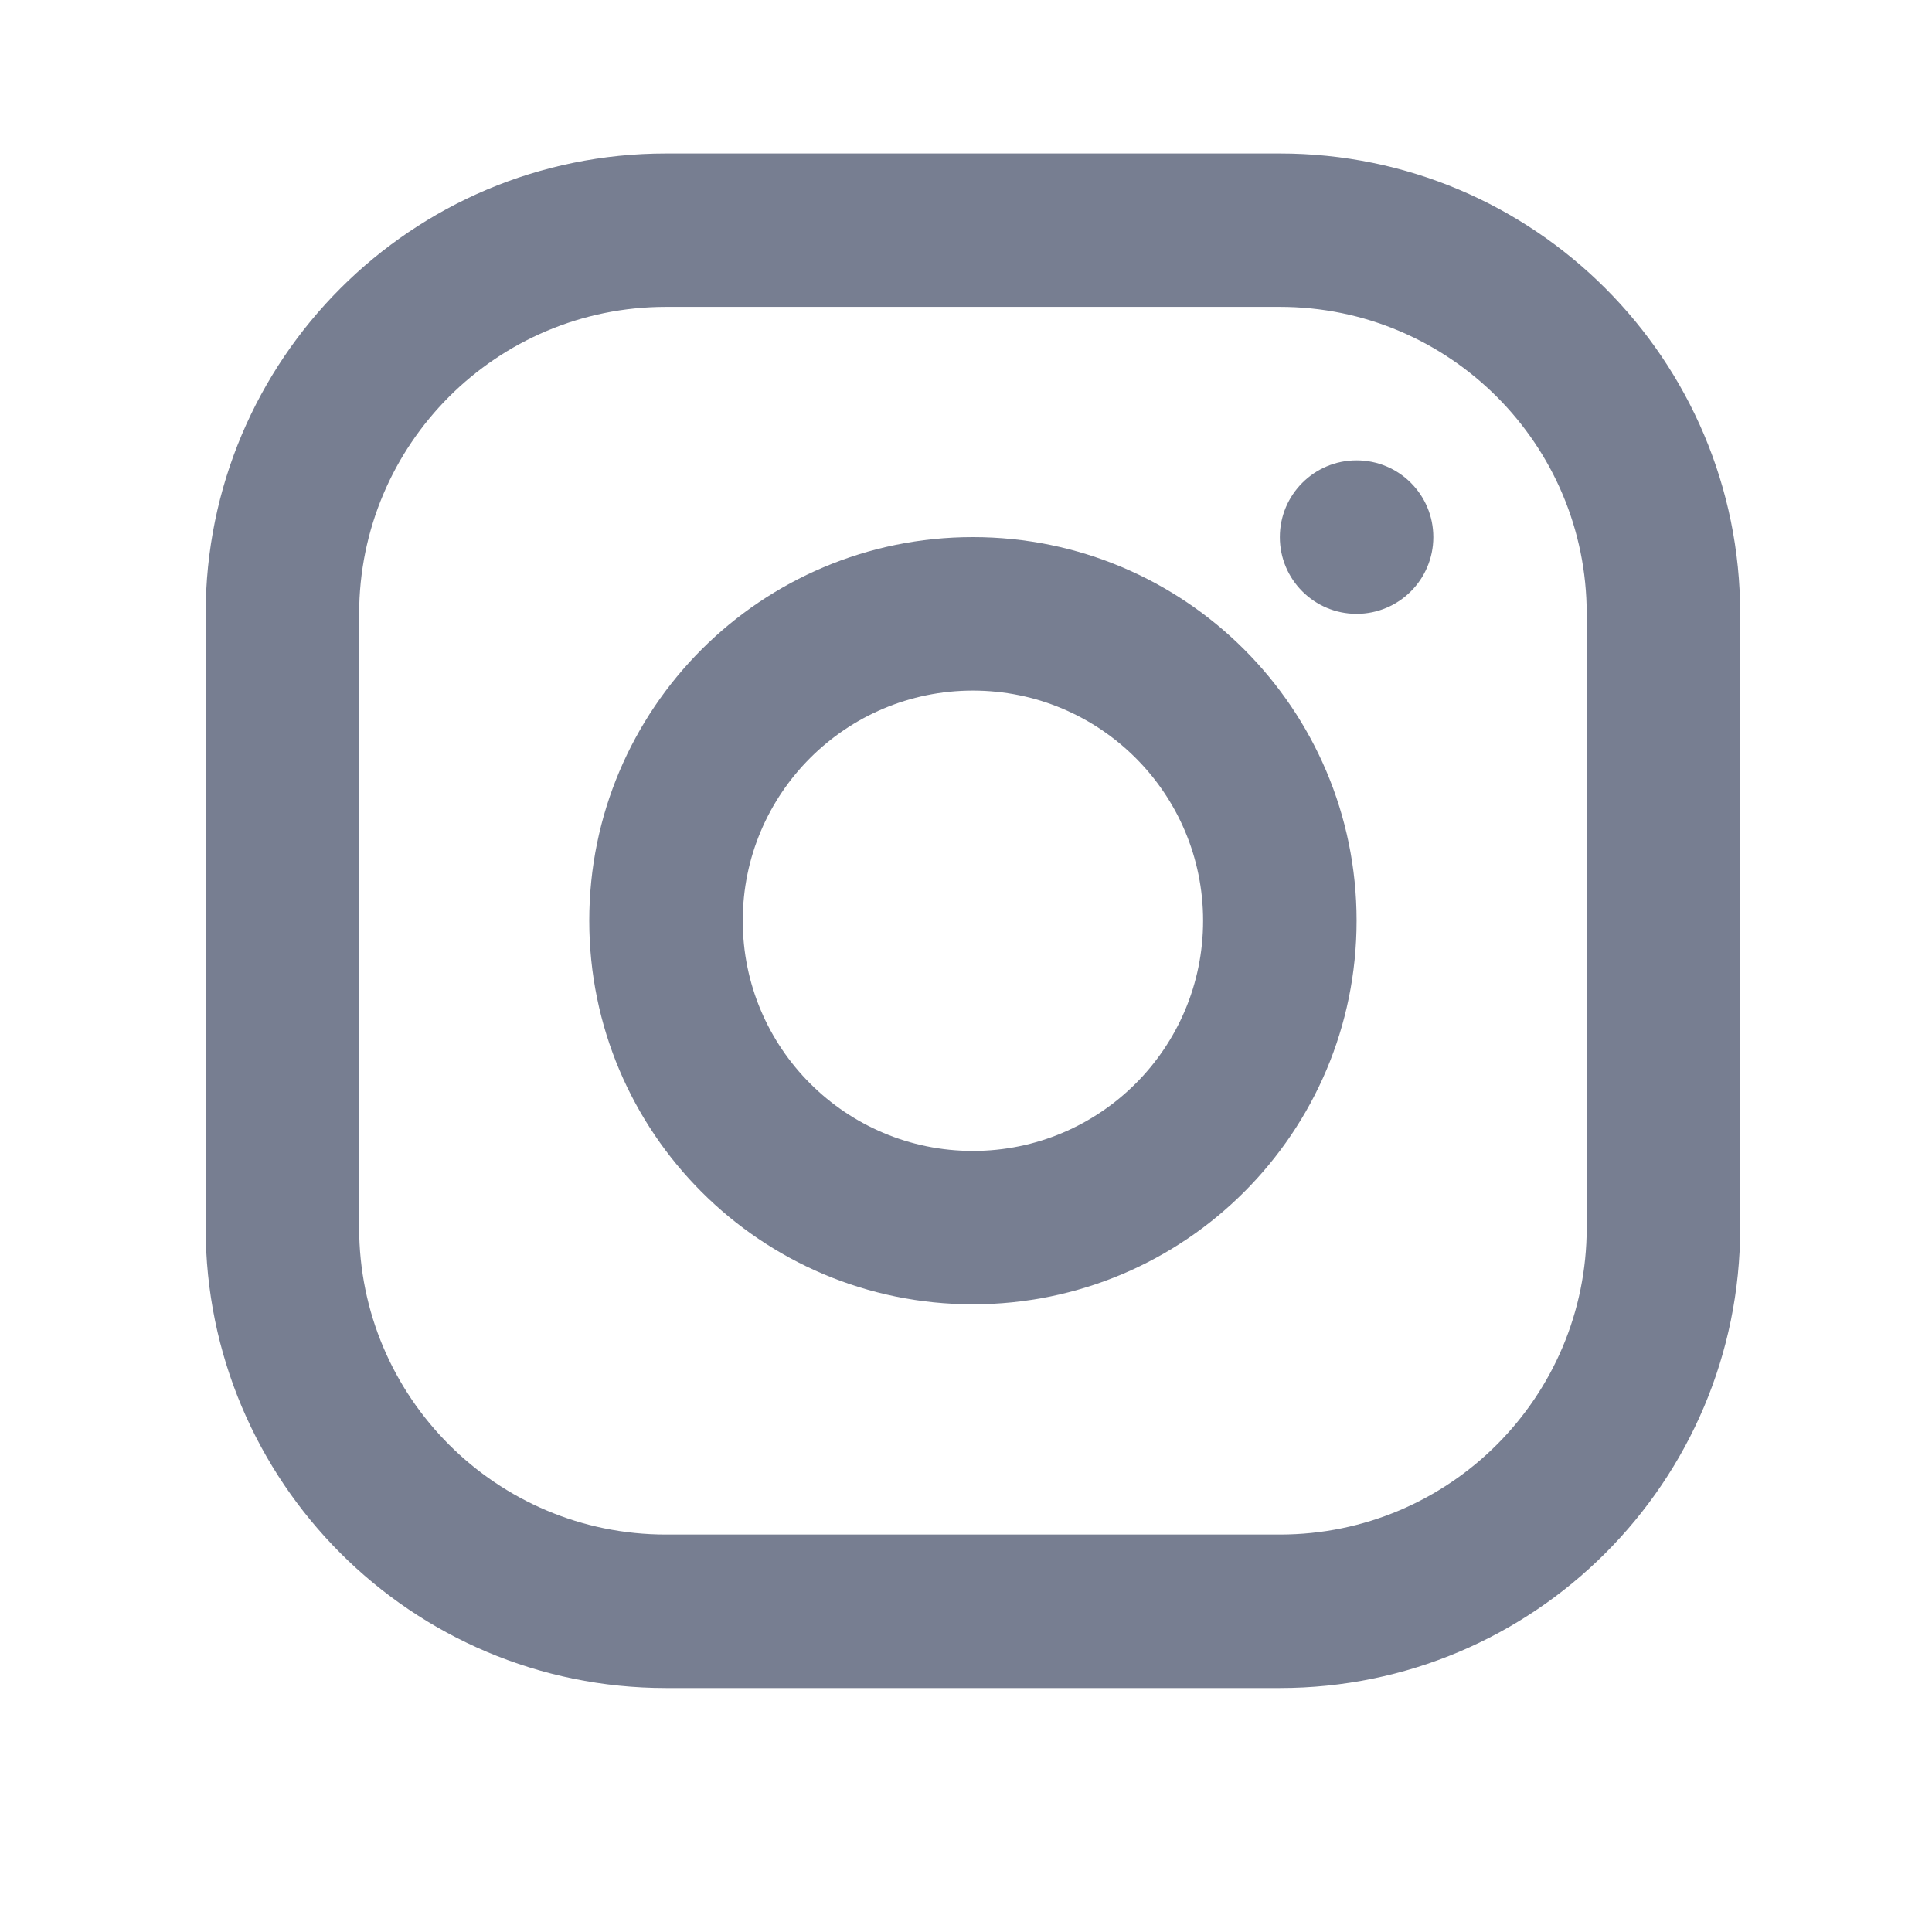 <svg width="18" height="18" viewBox="0 0 18 18" fill="none" xmlns="http://www.w3.org/2000/svg">
<g id="Icons/Instagram/Line">
<path id="Vector" fill-rule="evenodd" clip-rule="evenodd" d="M11.924 2.859H6.205C4.626 2.859 3.346 4.14 3.346 5.719V11.438C3.346 13.017 4.626 14.297 6.205 14.297H11.924C13.503 14.297 14.783 13.017 14.783 11.438V5.719C14.783 4.14 13.503 2.859 11.924 2.859ZM6.205 1.43C3.836 1.43 1.916 3.35 1.916 5.719V11.438C1.916 13.806 3.836 15.727 6.205 15.727H11.924C14.293 15.727 16.213 13.806 16.213 11.438V5.719C16.213 3.35 14.293 1.43 11.924 1.43H6.205Z" fill="#777E91"/>
<path id="Vector_2" d="M12.639 5.719C13.034 5.719 13.354 5.399 13.354 5.004C13.354 4.609 13.034 4.289 12.639 4.289C12.244 4.289 11.924 4.609 11.924 5.004C11.924 5.399 12.244 5.719 12.639 5.719Z" fill="#777E91"/>
<path id="Vector_3" fill-rule="evenodd" clip-rule="evenodd" d="M12.639 8.578C12.639 10.552 11.038 12.152 9.064 12.152C7.09 12.152 5.49 10.552 5.49 8.578C5.49 6.604 7.09 5.004 9.064 5.004C11.038 5.004 12.639 6.604 12.639 8.578ZM11.209 8.578C11.209 9.763 10.249 10.723 9.064 10.723C7.88 10.723 6.92 9.763 6.92 8.578C6.92 7.394 7.88 6.434 9.064 6.434C10.249 6.434 11.209 7.394 11.209 8.578Z" fill="#777E91"/>
</g>
</svg>
